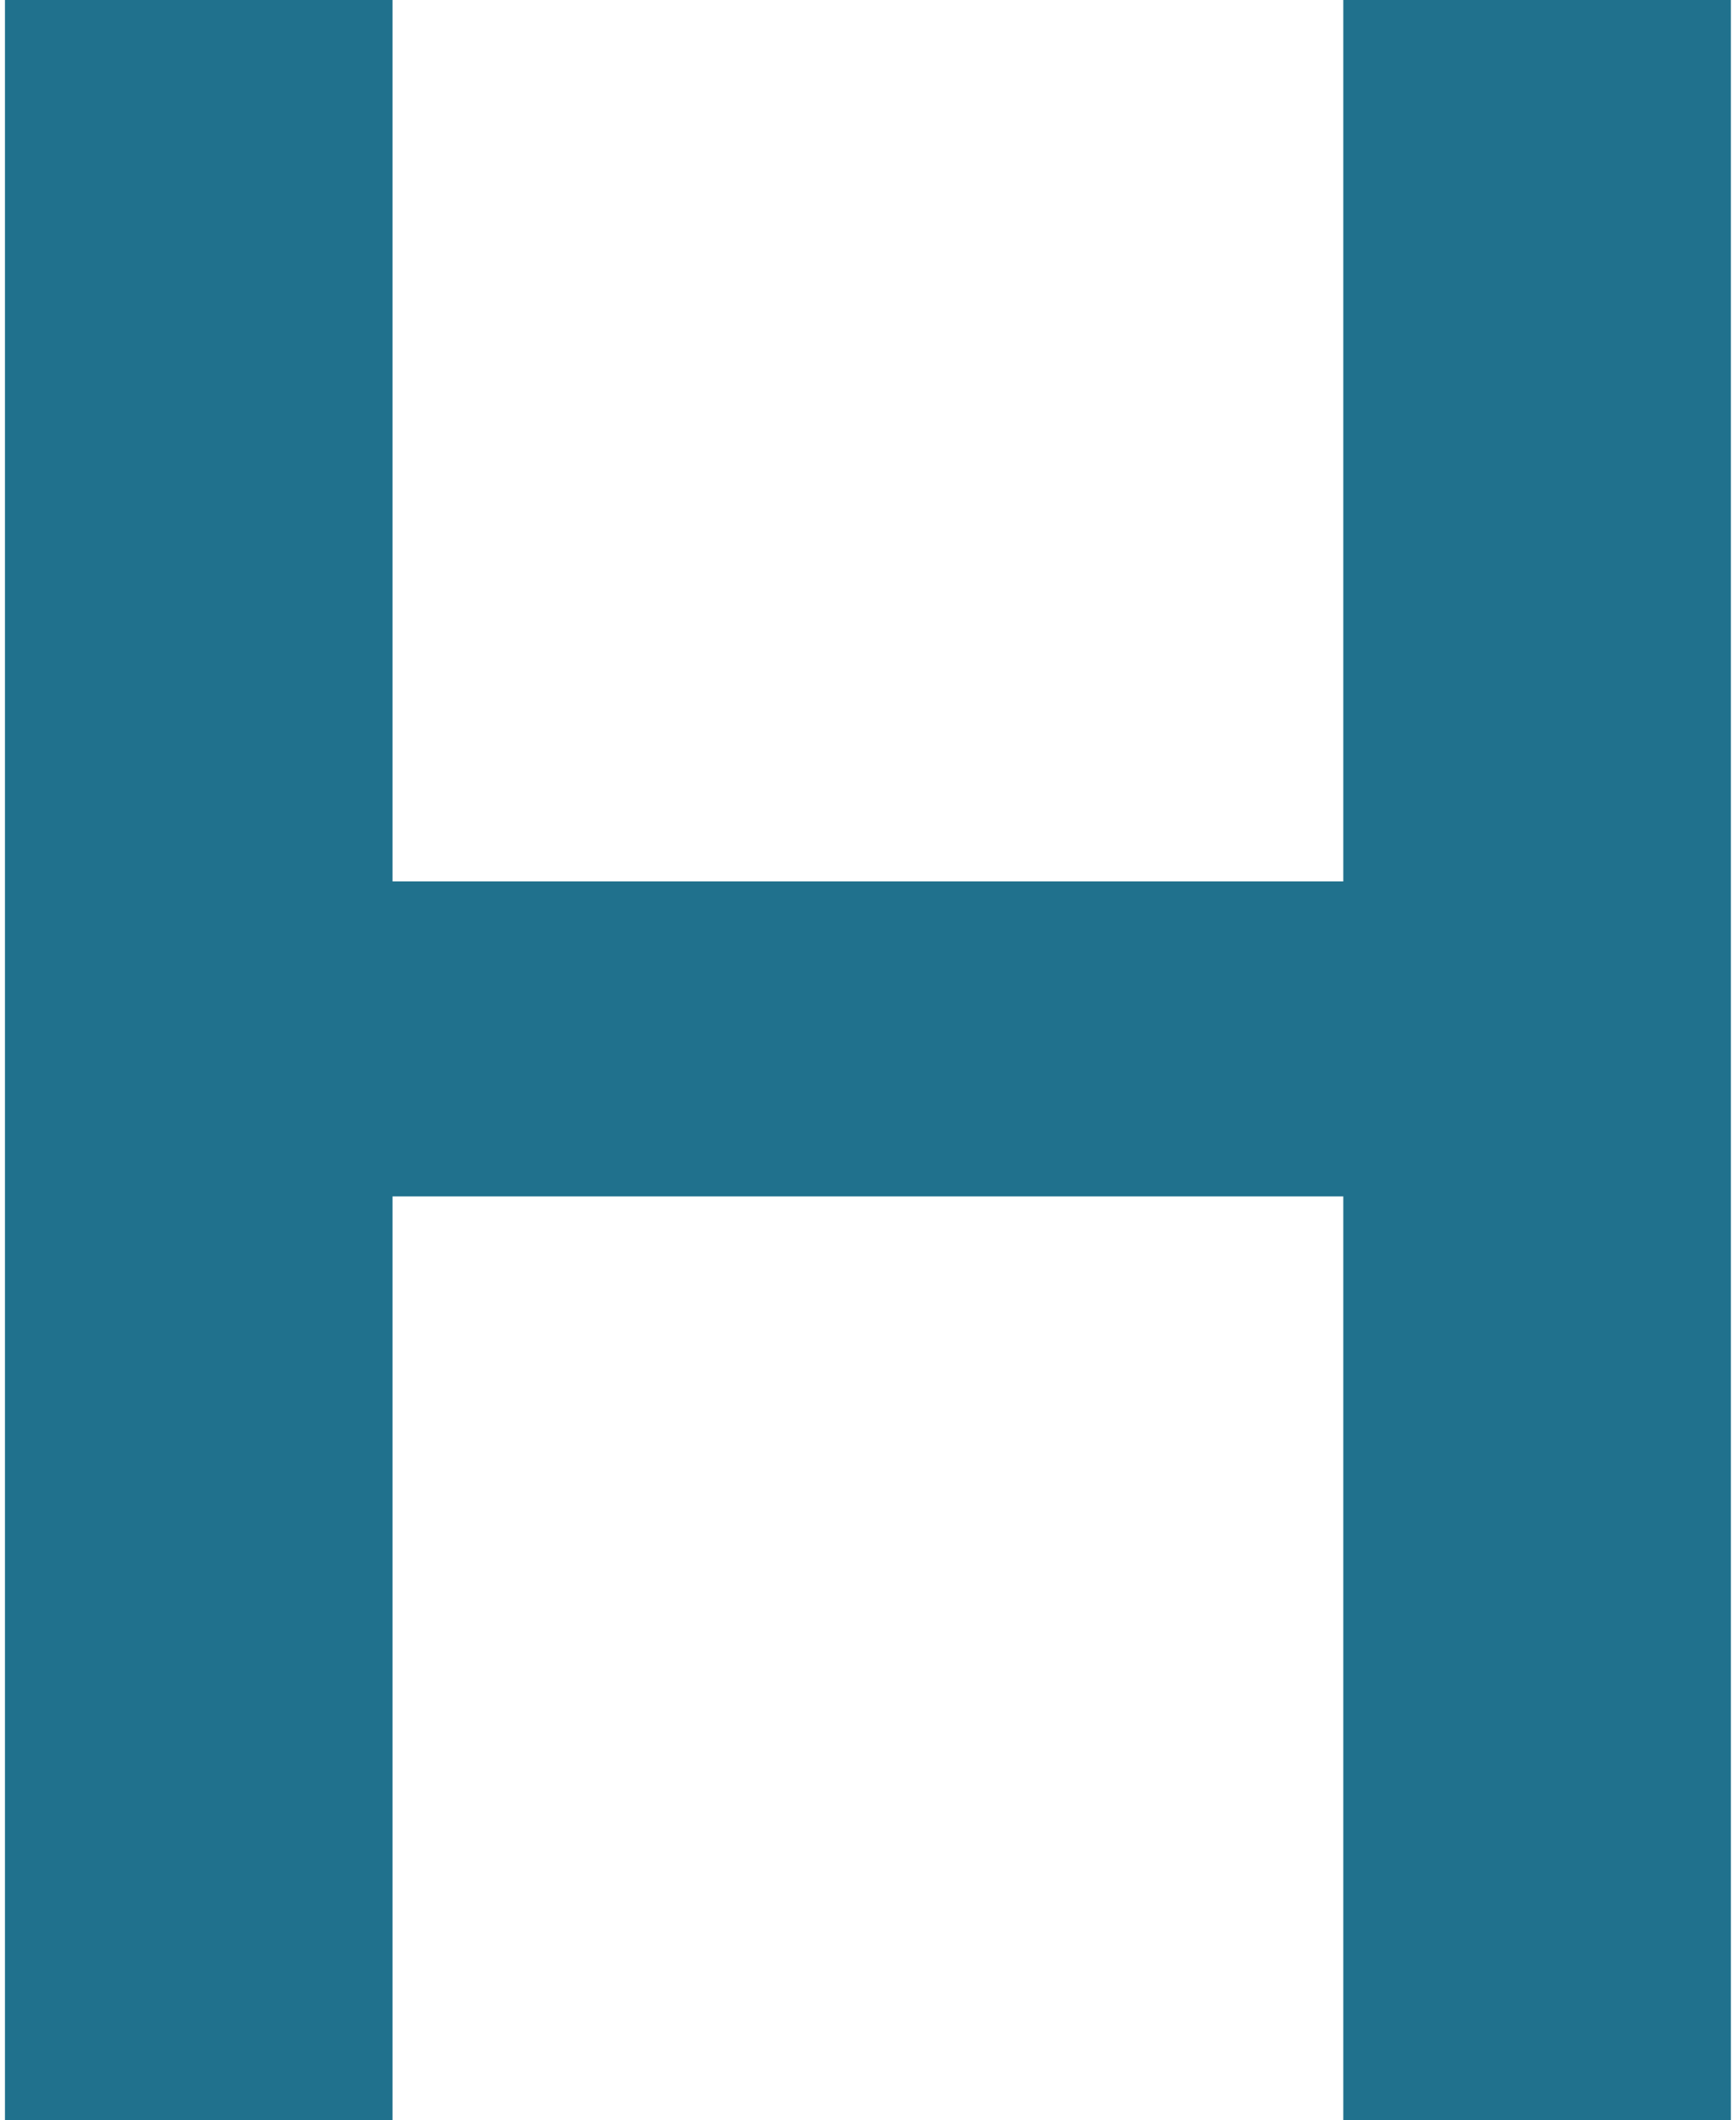 <svg width="86" height="105" viewBox="0 0 86 105" fill="none" xmlns="http://www.w3.org/2000/svg">
<path d="M0.246 105V-7.15256e-06H19.446V43.65H66.546V-7.15256e-06H85.746V105H66.546V59.25H19.446V105H0.246Z" fill="#20718D"/>
</svg>
